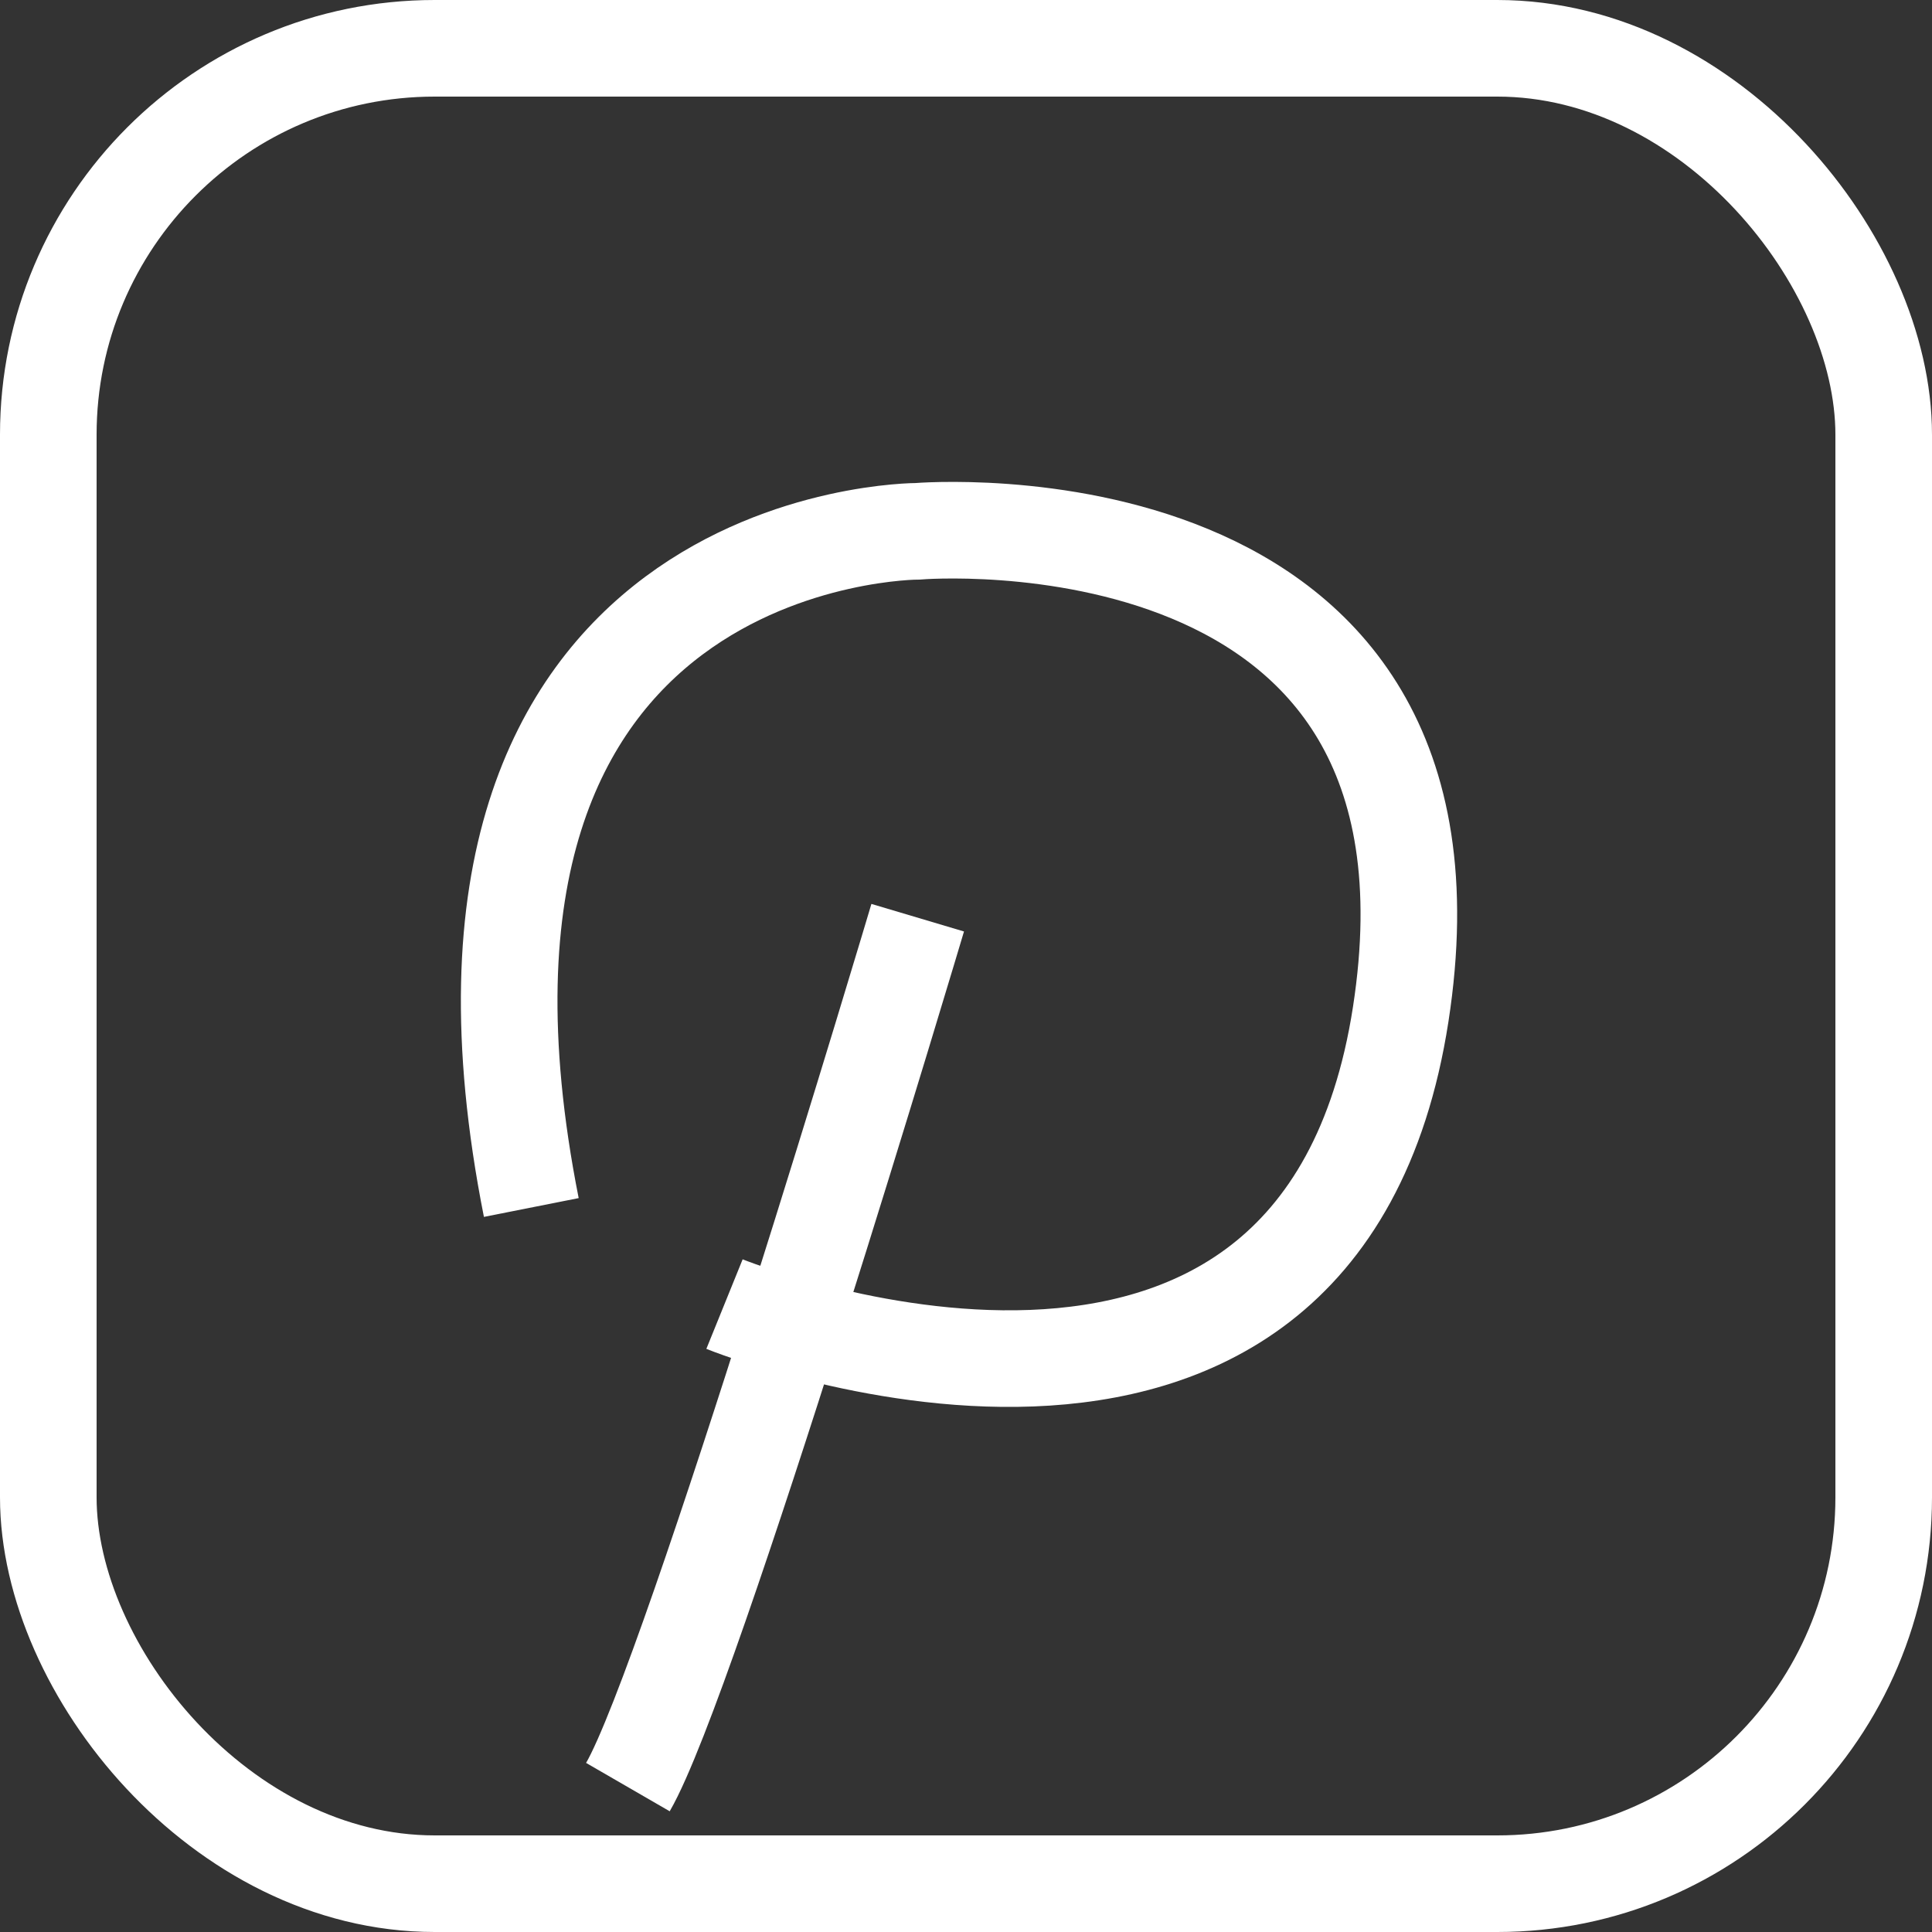 <svg id="ic-pinterest.svg" xmlns="http://www.w3.org/2000/svg" width="20" height="20" viewBox="0 0 20 20">
  <rect x="0" y="0" width="20" height="20" fill="#333333" stroke="none"/>
  <defs>
    <style>
      .cls-1, .cls-2 {
        fill: none;
        stroke: #fff;
        stroke-width: 1px;
      }

      .cls-2 {
        fill-rule: evenodd;
      }
    </style>
  </defs>
  <rect id="Retângulo_Arredondado_809_copiar_4" data-name="Retângulo Arredondado 809 copiar 4" class="cls-1" x="0.5" y="0.5" width="19" height="19" rx="4" ry="4"/>
  <path id="Forma_872" data-name="Forma 872" class="cls-2" d="M1507,26s-2.34,7.859-3,9" transform="translate(-1497.5 -16.5)"/>
  <path id="Forma_873" data-name="Forma 873" class="cls-2" d="M1505,30s6.15,2.493,7-3-5-5-5-5-5.39-.01-4,7" transform="translate(-1497.5 -16.5)"/>
</svg>
